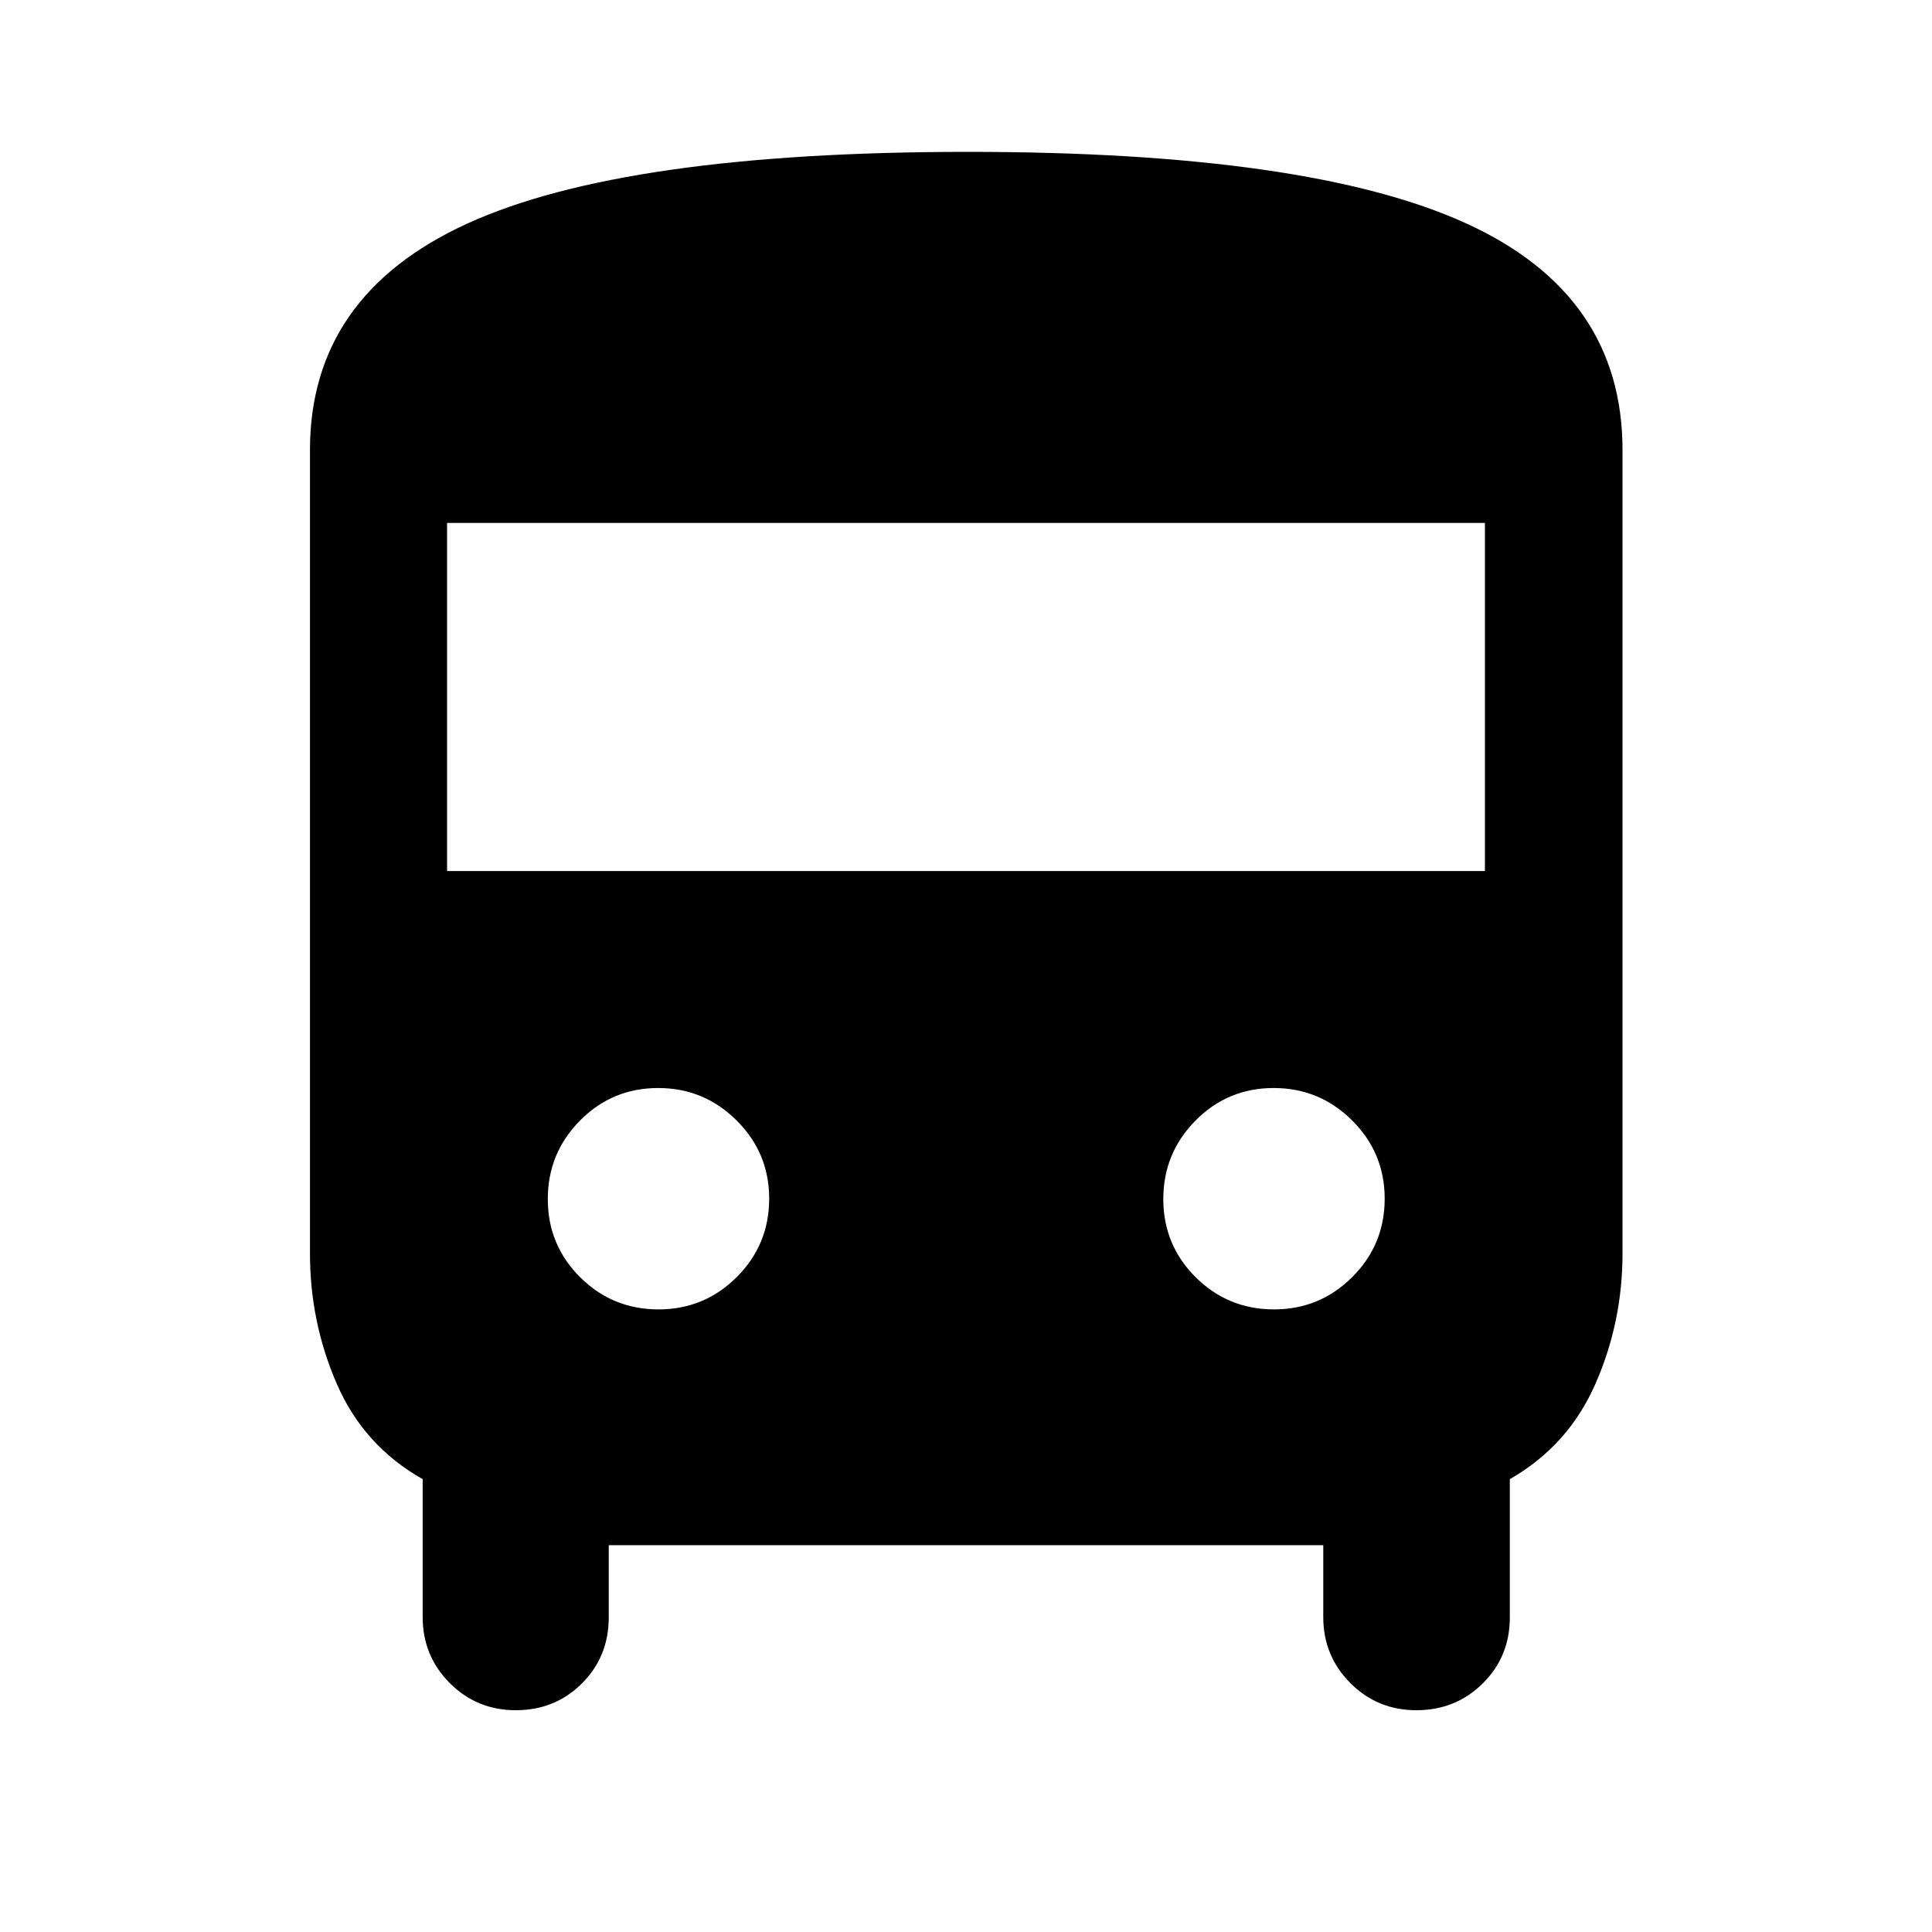 <svg xmlns="http://www.w3.org/2000/svg" width="48" height="48" viewBox="0 -960 960 960"><path d="M302.48-192.2v35.9q0 19.47-13.34 32.79-13.33 13.31-32.83 13.31-19.38 0-32.83-13.49-13.46-13.5-13.46-32.85v-68.48q-29.24-16.52-42.62-47.23-13.38-30.71-13.38-64.92v-399.16q0-76.73 77.94-112.47 77.93-35.74 249.12-35.74 169.3 0 247.22 35.43 77.92 35.44 77.92 112.78v399.16q0 34.19-13.5 64.89-13.5 30.69-42.5 47.26v68.72q0 19.47-13.46 32.79-13.45 13.31-32.95 13.31-19.38 0-32.83-13.49-13.46-13.5-13.46-32.85v-35.66H302.48Zm-80.33-334.97h515.7v-173h-515.7v173Zm105.1 217.8q22.71 0 38.83-16.06 16.12-16.06 16.12-39 0-22.7-16.18-38.82t-39-16.12q-22.82 0-38.82 16.18t-16 39q0 22.82 16.05 38.82 16.06 16 39 16Zm305.85 0q22.7 0 38.82-16.06t16.12-39q0-22.7-16.17-38.82-16.18-16.12-39-16.12-22.83 0-38.83 16.18t-16 39q0 22.82 16.06 38.82t39 16Z"/></svg>